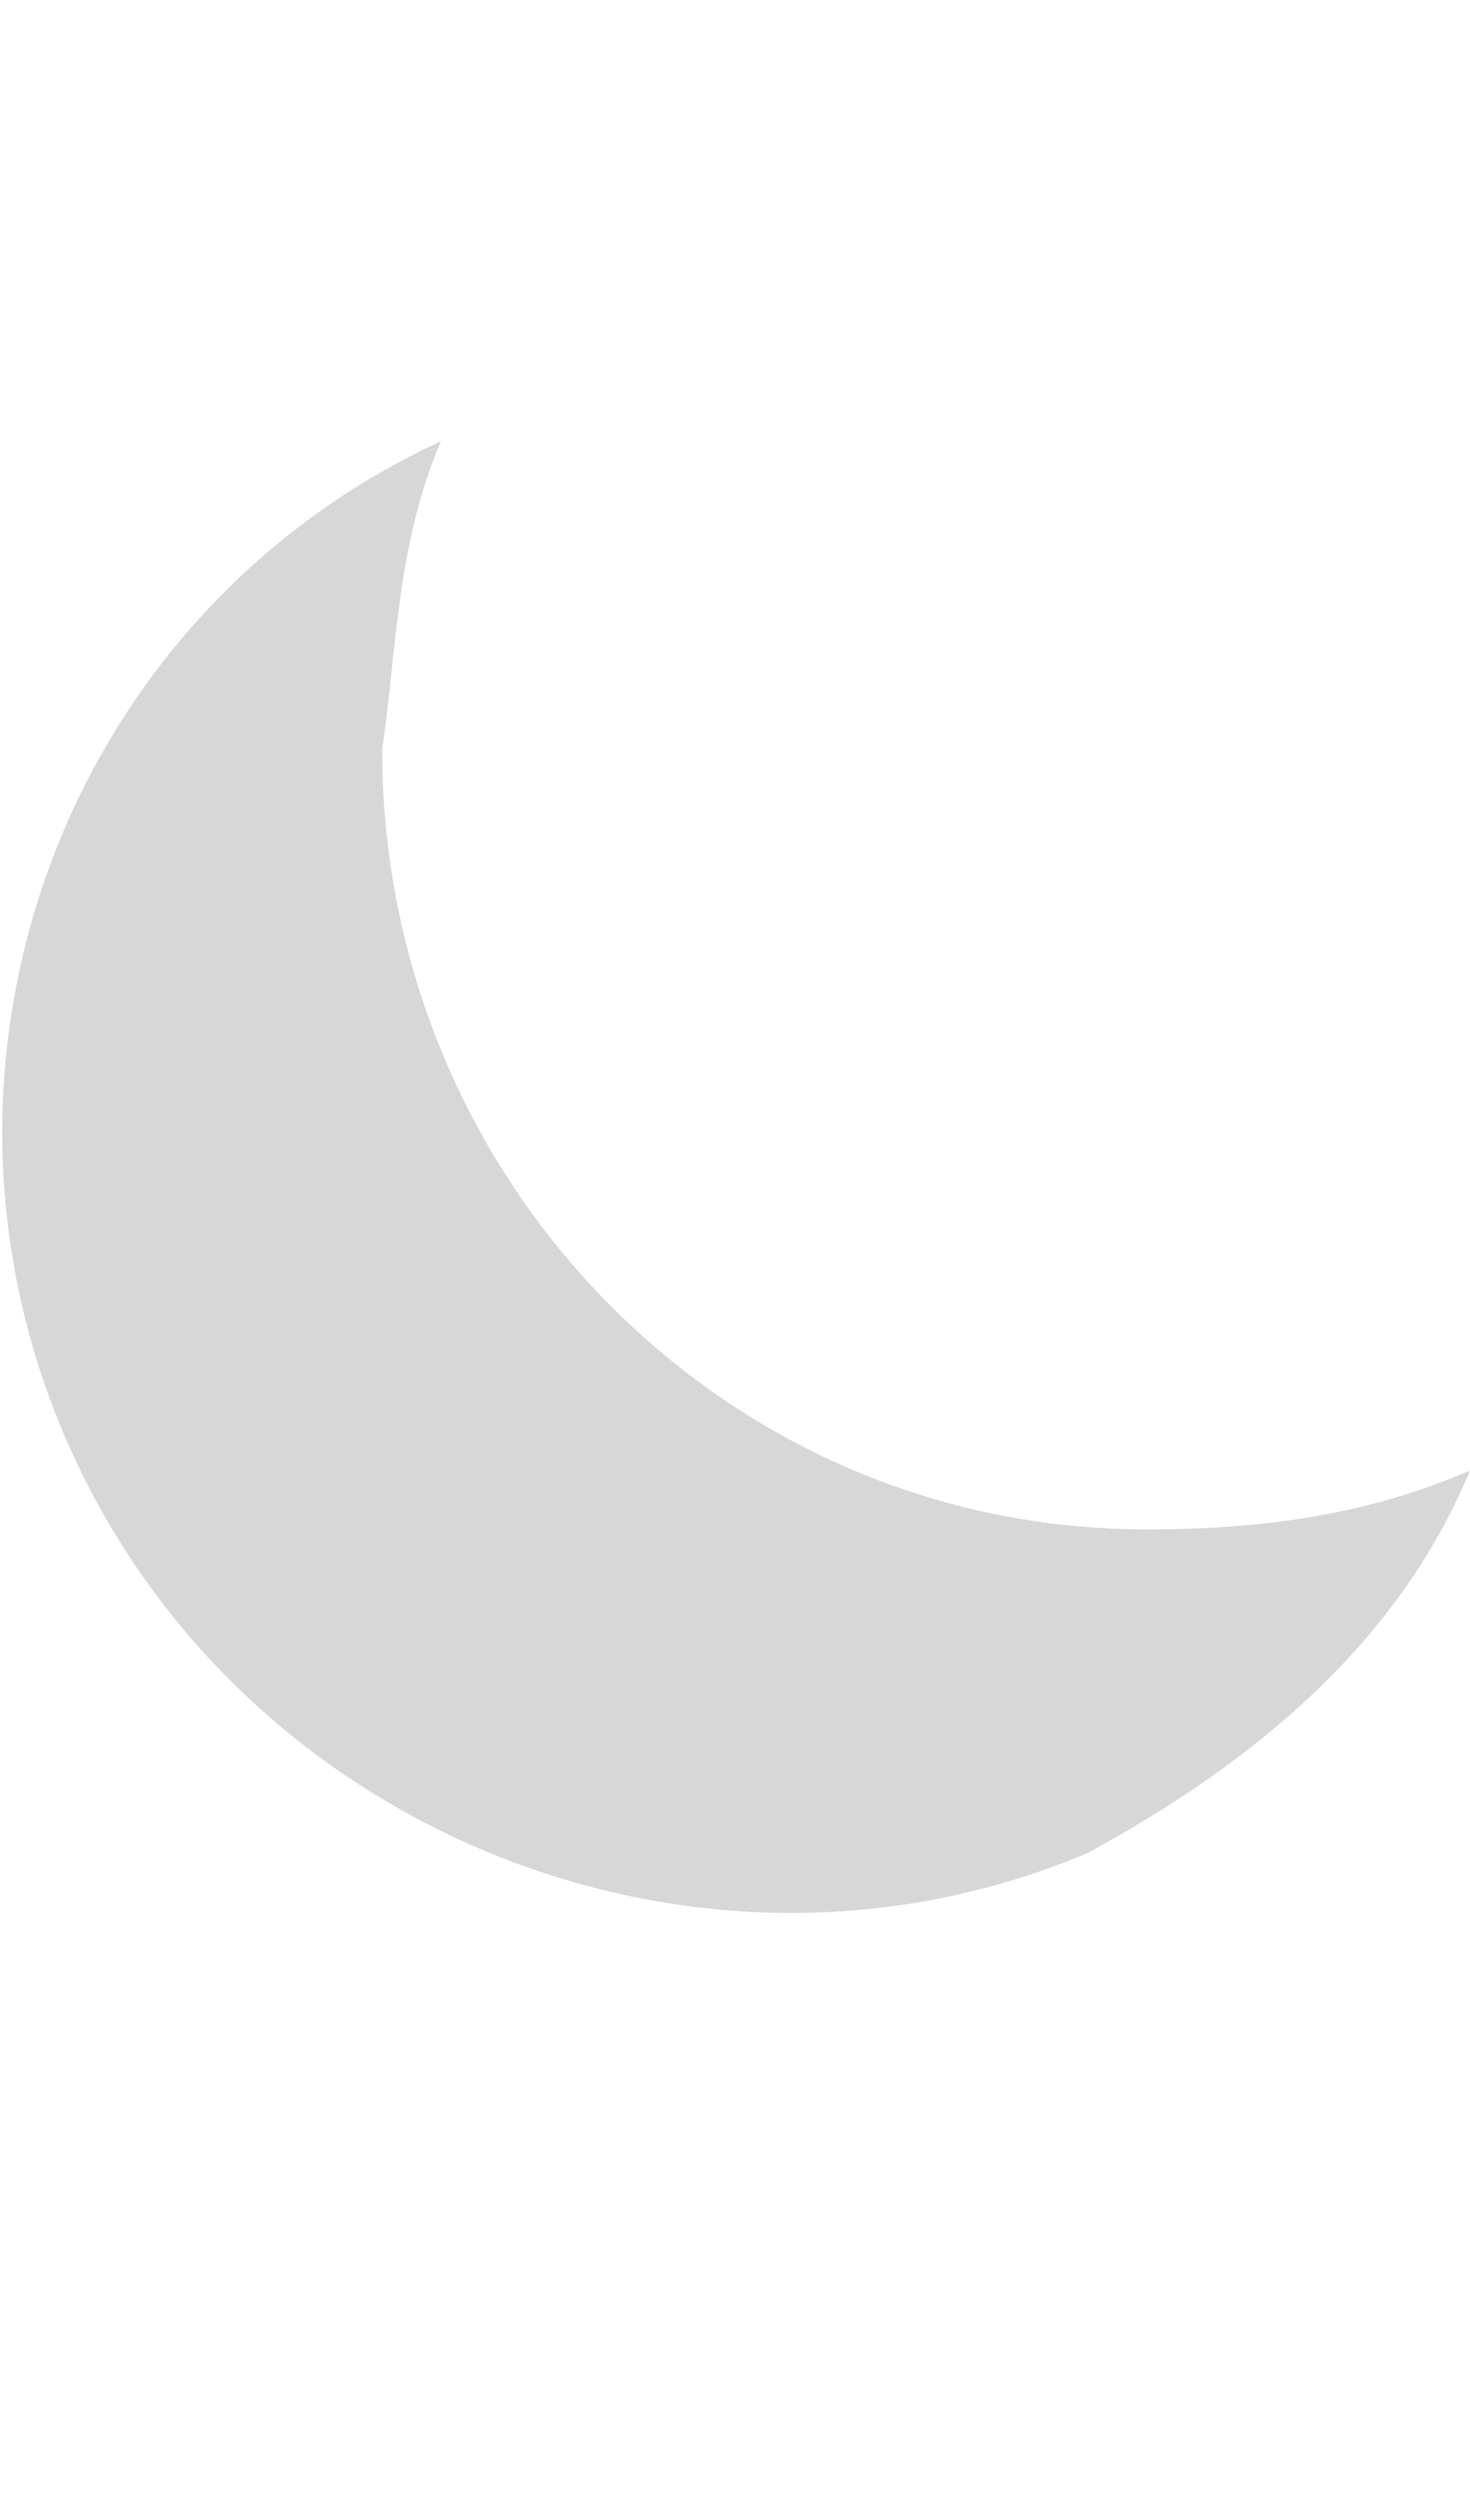 <?xml version="1.0" encoding="utf-8"?>
<!-- Generator: Adobe Illustrator 24.3.0, SVG Export Plug-In . SVG Version: 6.00 Build 0)  -->
<svg version="1.1" id="icons" xmlns="http://www.w3.org/2000/svg" xmlns:xlink="http://www.w3.org/1999/xlink" x="0px" y="0px"
	 viewBox="0 0 10 17" style="enable-background:new 0 0 10 17;" xml:space="preserve">
<style type="text/css">
	.st0{fill:#D7D7D7;}
</style>
<path class="st0" d="M7.8,10.4c-2.9,0-5.2-2.4-5.2-5.3C2.7,4.4,2.7,3.7,3,3C0.4,4.2-0.7,7.3,0.5,9.9s4.3,3.8,6.9,2.7
	C8.5,12,9.5,11.2,10,10C9.3,10.3,8.6,10.4,7.8,10.4z"/>
</svg>
